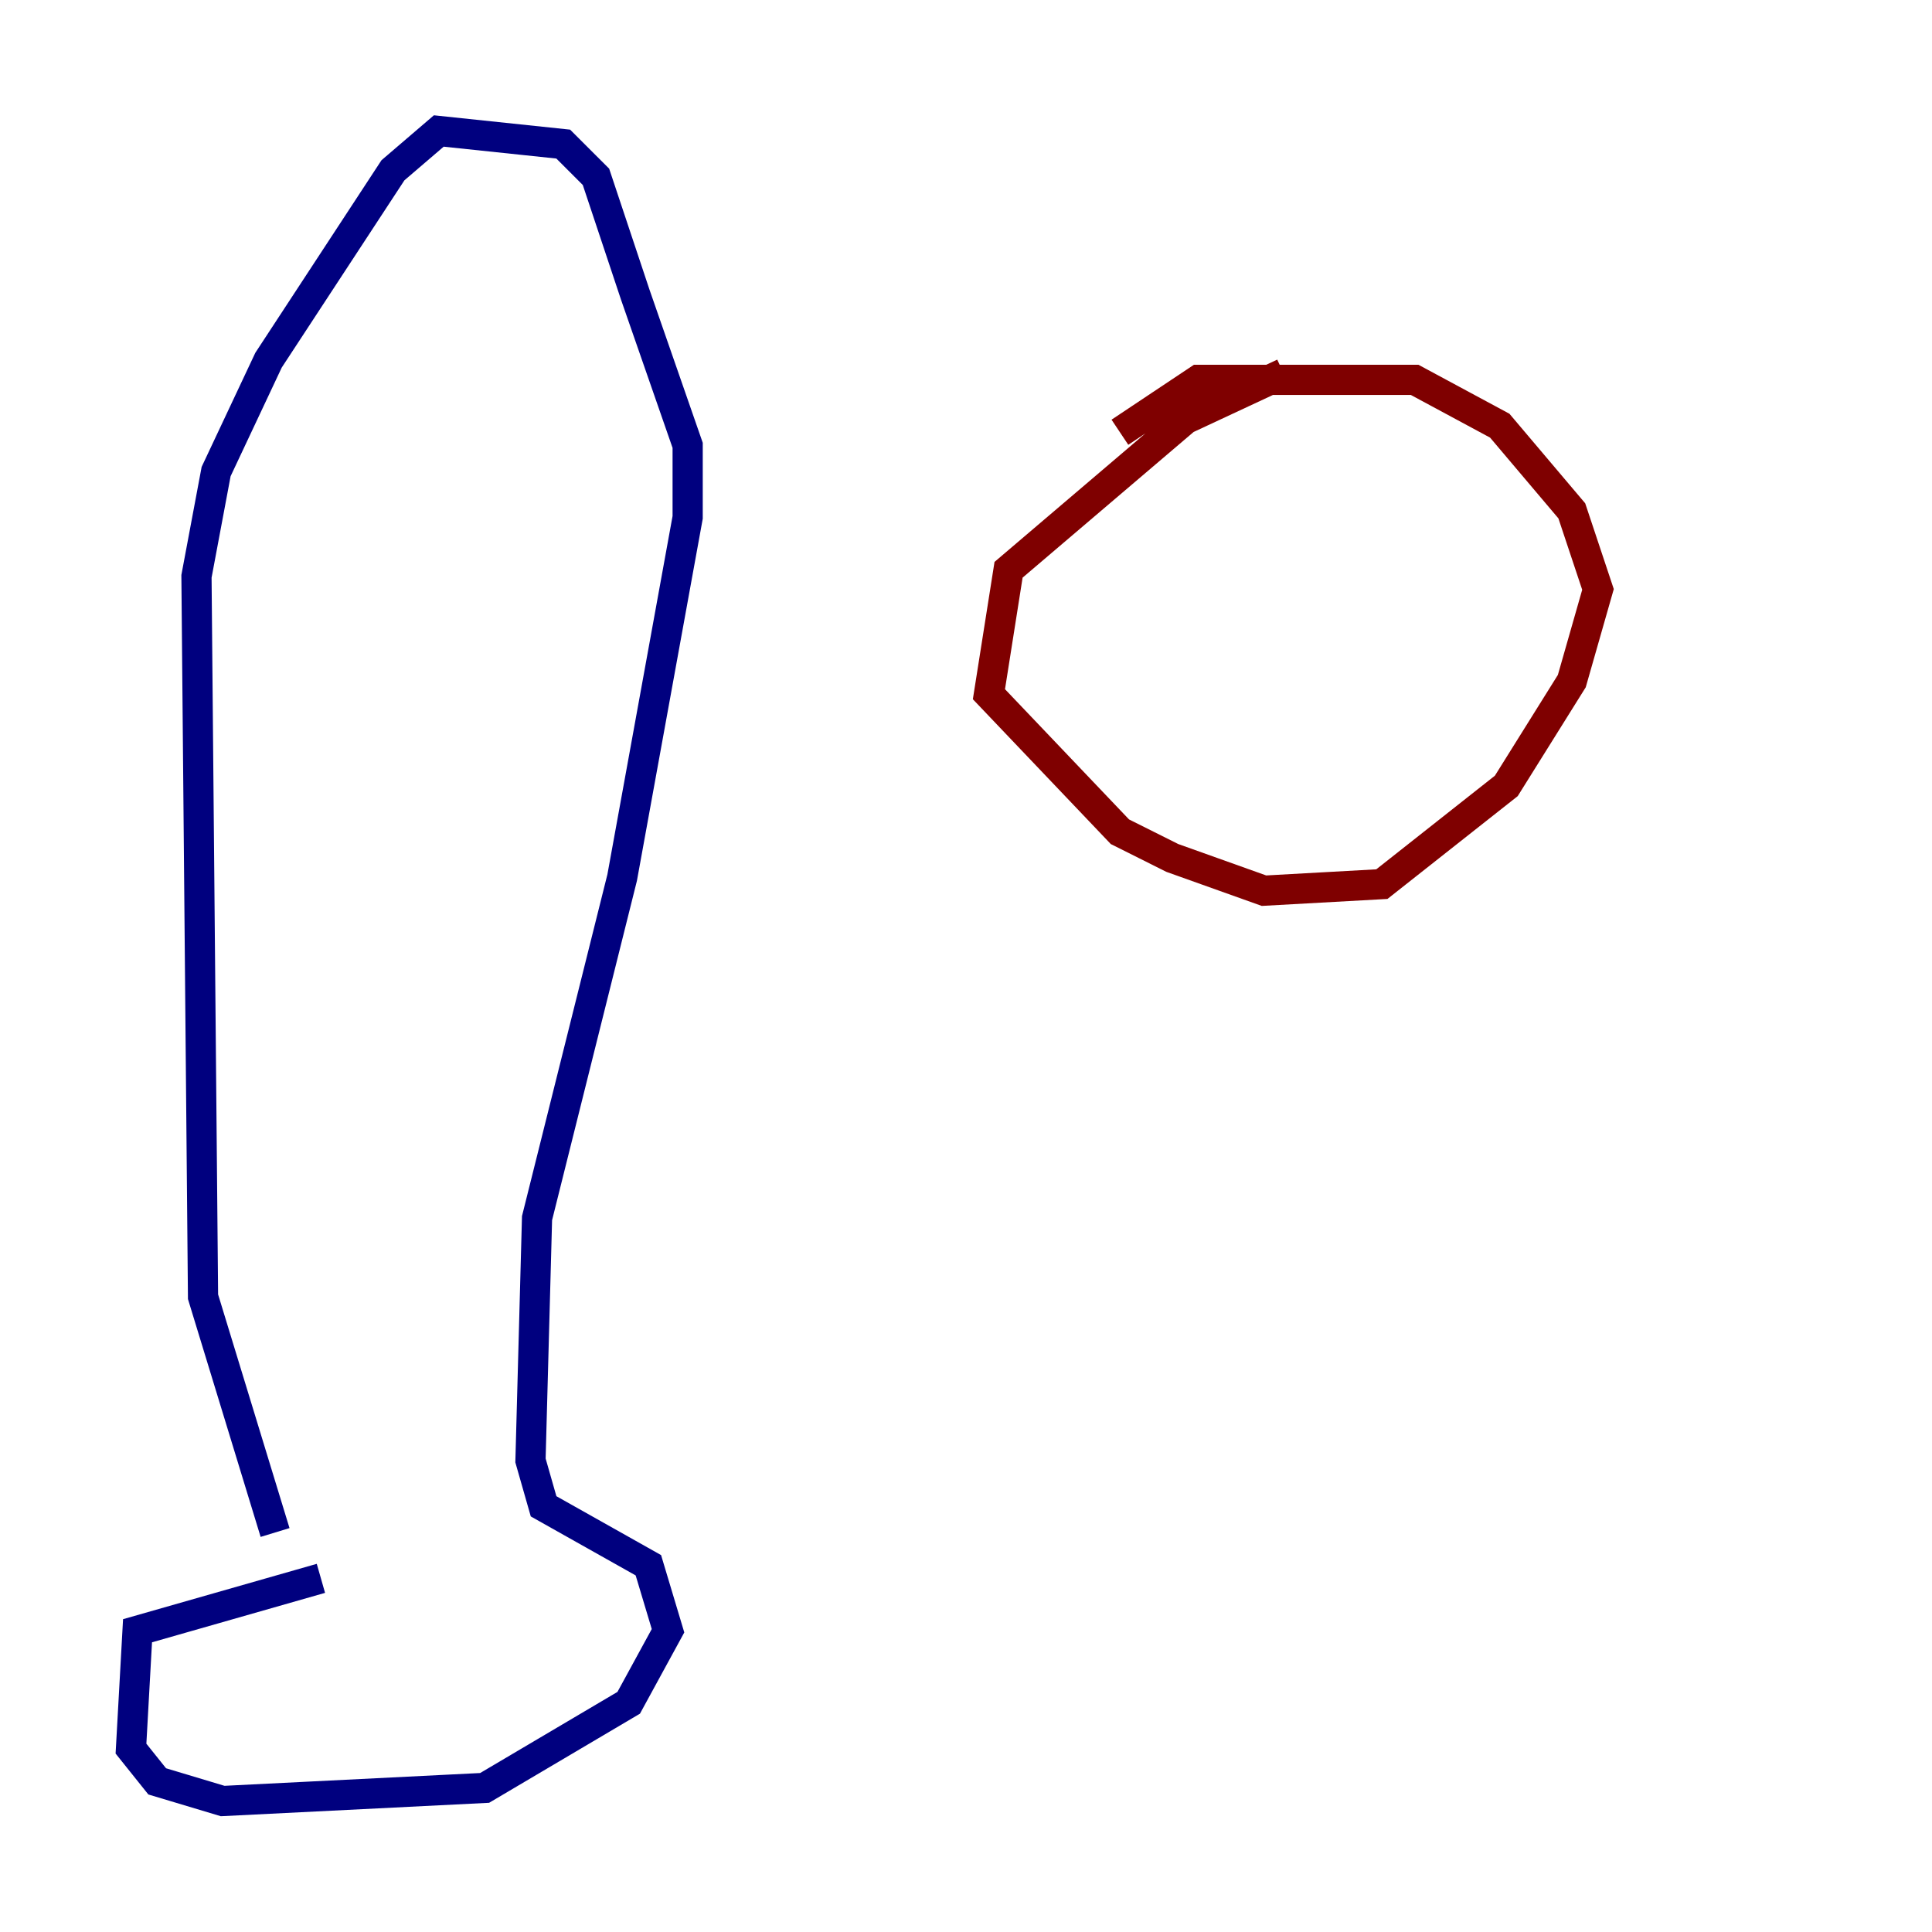<?xml version="1.0" encoding="utf-8" ?>
<svg baseProfile="tiny" height="128" version="1.2" viewBox="0,0,128,128" width="128" xmlns="http://www.w3.org/2000/svg" xmlns:ev="http://www.w3.org/2001/xml-events" xmlns:xlink="http://www.w3.org/1999/xlink"><defs /><polyline fill="none" points="21.261,104.57 9.112,108.041 8.678,115.851 10.414,118.02 14.752,119.322 32.108,118.454 41.654,112.814 44.258,108.041 42.956,103.702 36.014,99.797 35.146,96.759 35.58,80.705 41.22,58.142 45.559,34.278 45.559,29.505 42.088,19.525 39.485,11.715 37.315,9.546 29.071,8.678 26.034,11.281 17.79,23.864 14.319,31.241 13.017,38.183 13.451,85.912 18.224,101.532" stroke="#00007f" stroke-width="2" /><polyline fill="none" points="85.044,24.732 78.536,27.77 66.82,37.749 65.519,45.993 74.197,55.105 77.668,56.841 83.742,59.01 91.552,58.576 99.797,52.068 104.136,45.125 105.871,39.051 104.136,33.844 99.363,28.203 93.722,25.166 79.403,25.166 74.197,28.637" stroke="#7f0000" stroke-width="2" /></svg>